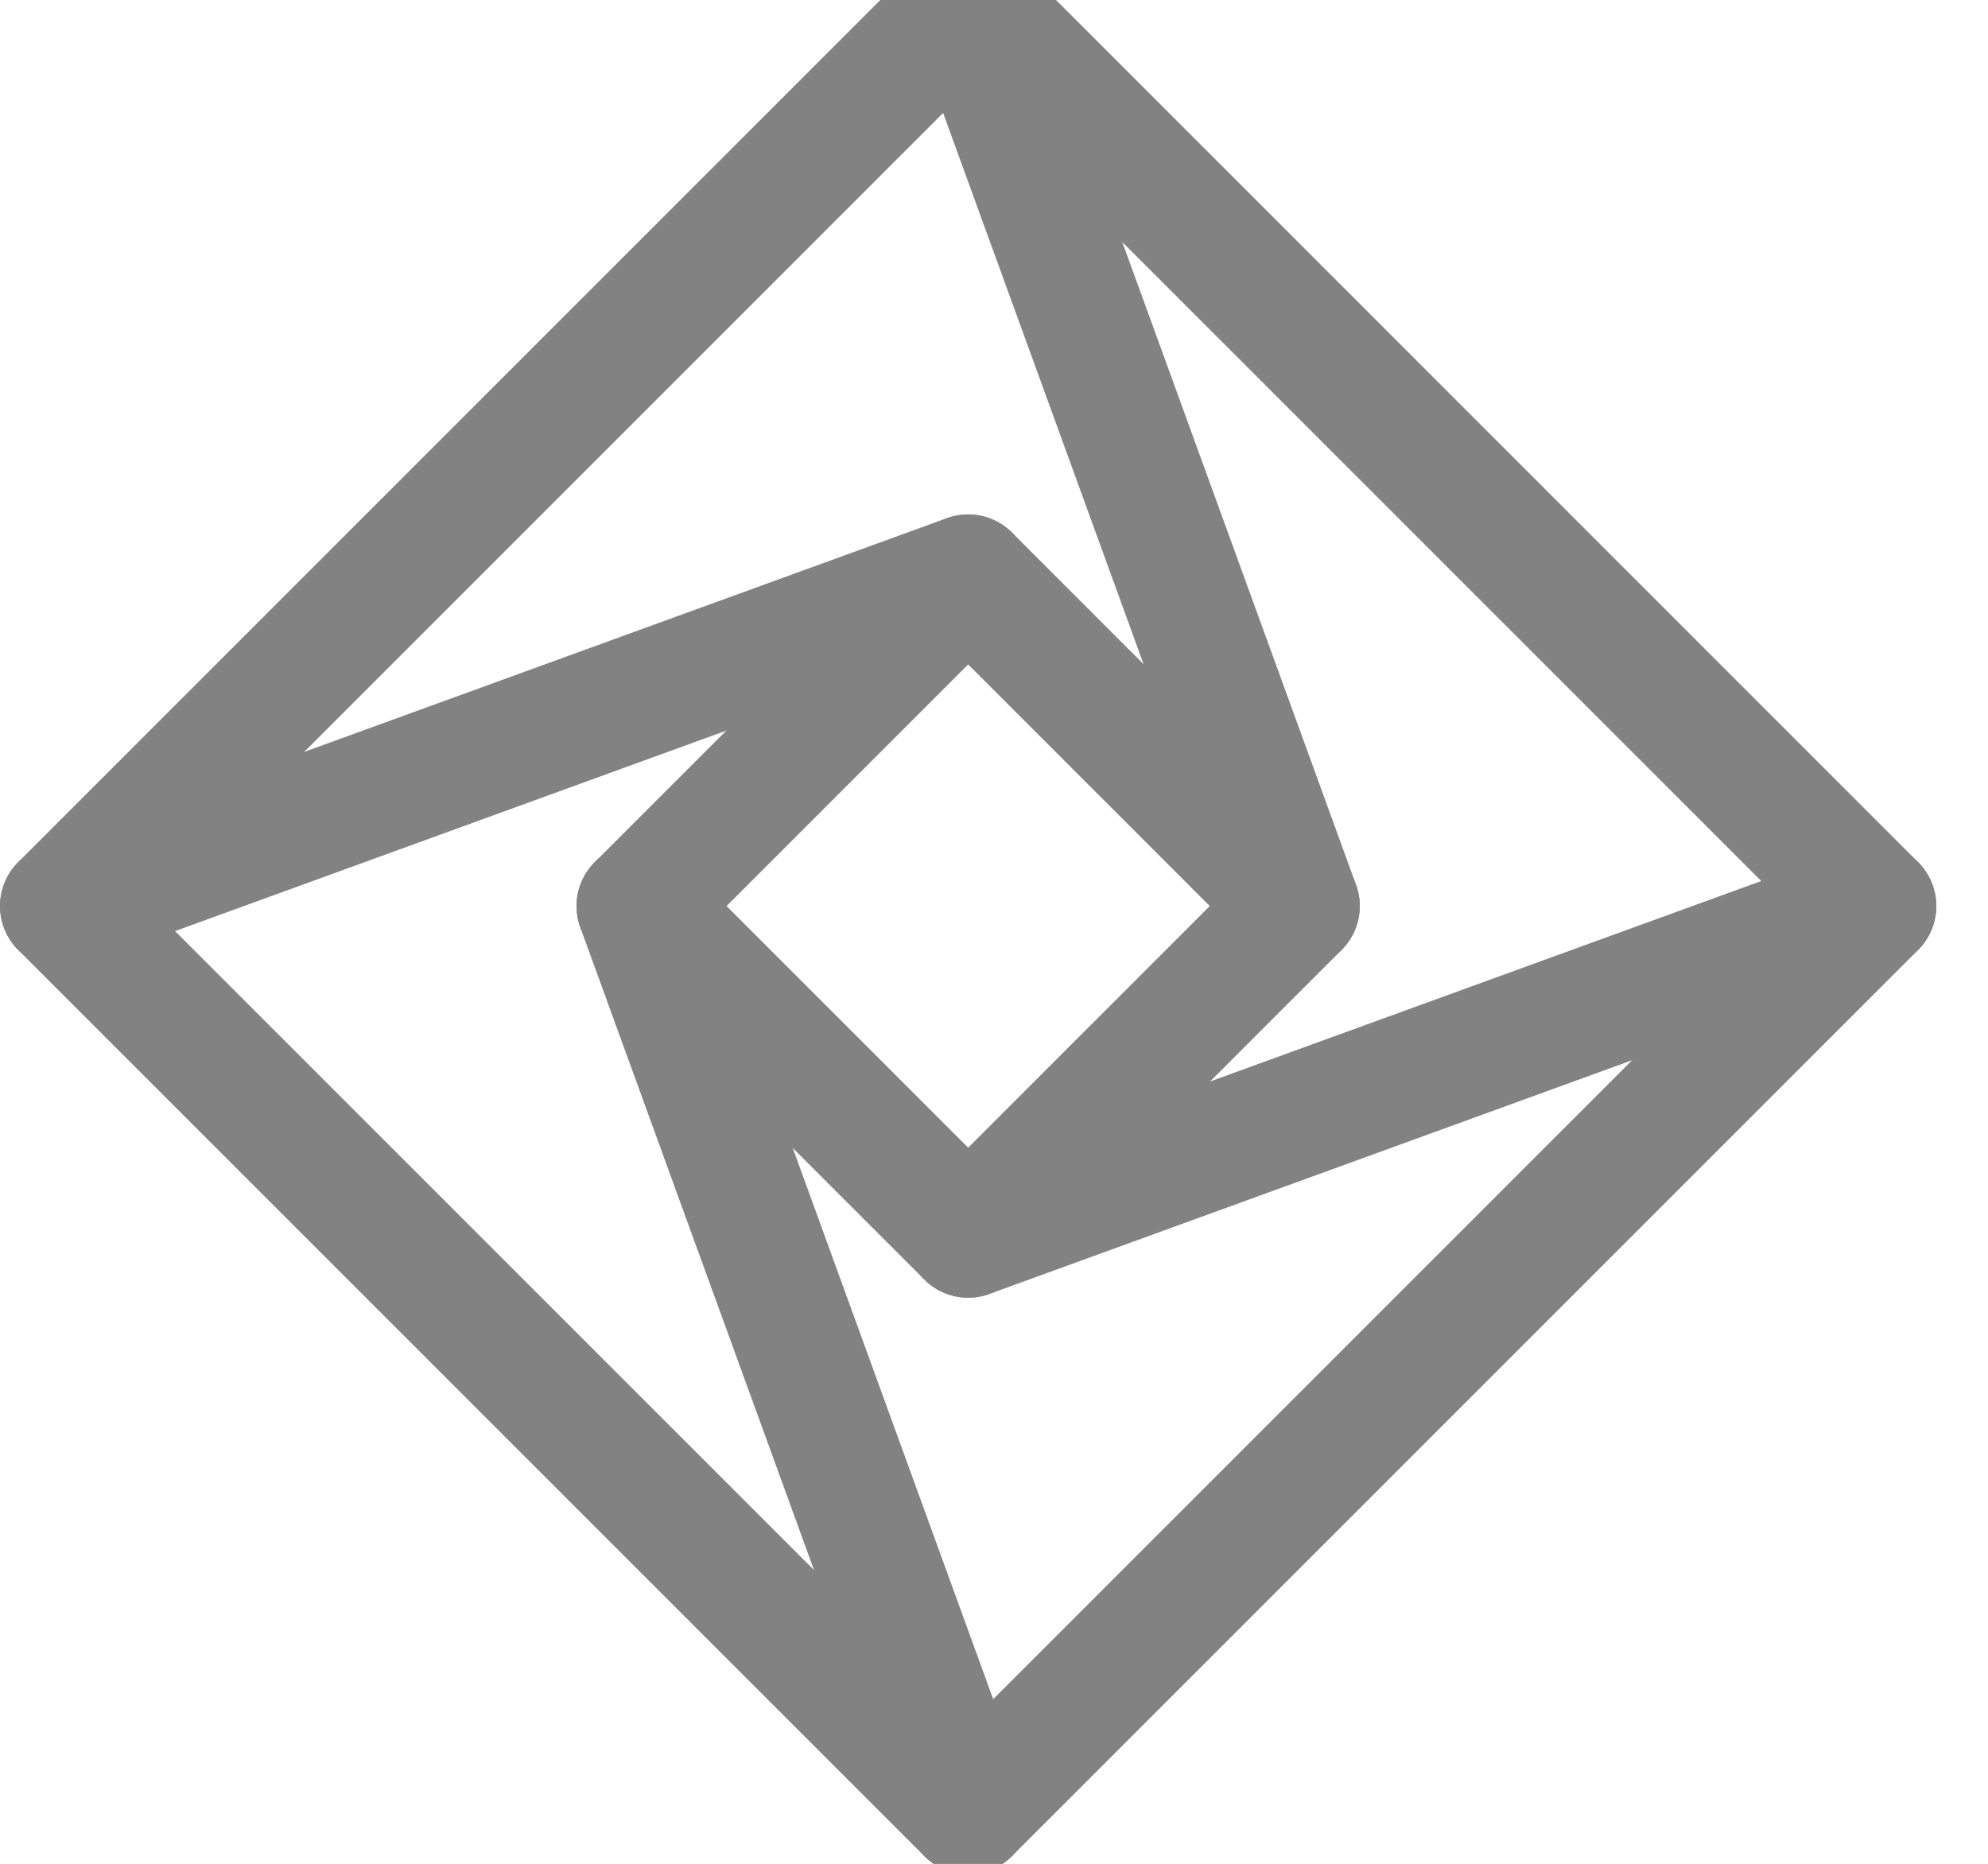 <?xml version="1.0" encoding="UTF-8"?>
<svg width="16px" height="15px" viewBox="0 0 16 15" version="1.1" xmlns="http://www.w3.org/2000/svg" xmlns:xlink="http://www.w3.org/1999/xlink">
    <!-- Generator: Sketch 62 (91390) - https://sketch.com -->
    <title>ZEN</title>
    <desc>Created with Sketch.</desc>
    <g id="Page-1" stroke="none" stroke-width="1" fill="none" fill-rule="evenodd" stroke-linecap="round" stroke-linejoin="round">
        <g id="Deposit-Balance-2-White" transform="translate(-238, -299)" stroke="#828282">
            <g id="Tabbar" transform="translate(238.5, 299)">
                <g id="ZEN">
                    <line x1="9.944" y1="7.292" x2="7.292" y2="3.16413562e-14" id="Path-209"></line>
                    <line x1="7.292" y1="9.944" x2="14.584" y2="7.292" id="Path-210"></line>
                    <line x1="4.64" y1="7.292" x2="7.292" y2="14.584" id="Path-211"></line>
                    <line x1="7.292" y1="4.64" x2="0" y2="7.292" id="Path-212"></line>
                    <polygon id="Rectangle" transform="translate(7.292, 7.292) rotate(-45) translate(-7.292, -7.292) " points="2.136 2.136 12.448 2.136 12.448 12.448 2.136 12.448"></polygon>
                    <polygon id="Rectangle-Copy-2" transform="translate(7.292, 7.292) rotate(-45) translate(-7.292, -7.292) " points="5.417 5.417 9.167 5.417 9.167 9.167 5.417 9.167"></polygon>
                </g>
            </g>
        </g>
    </g>
</svg>